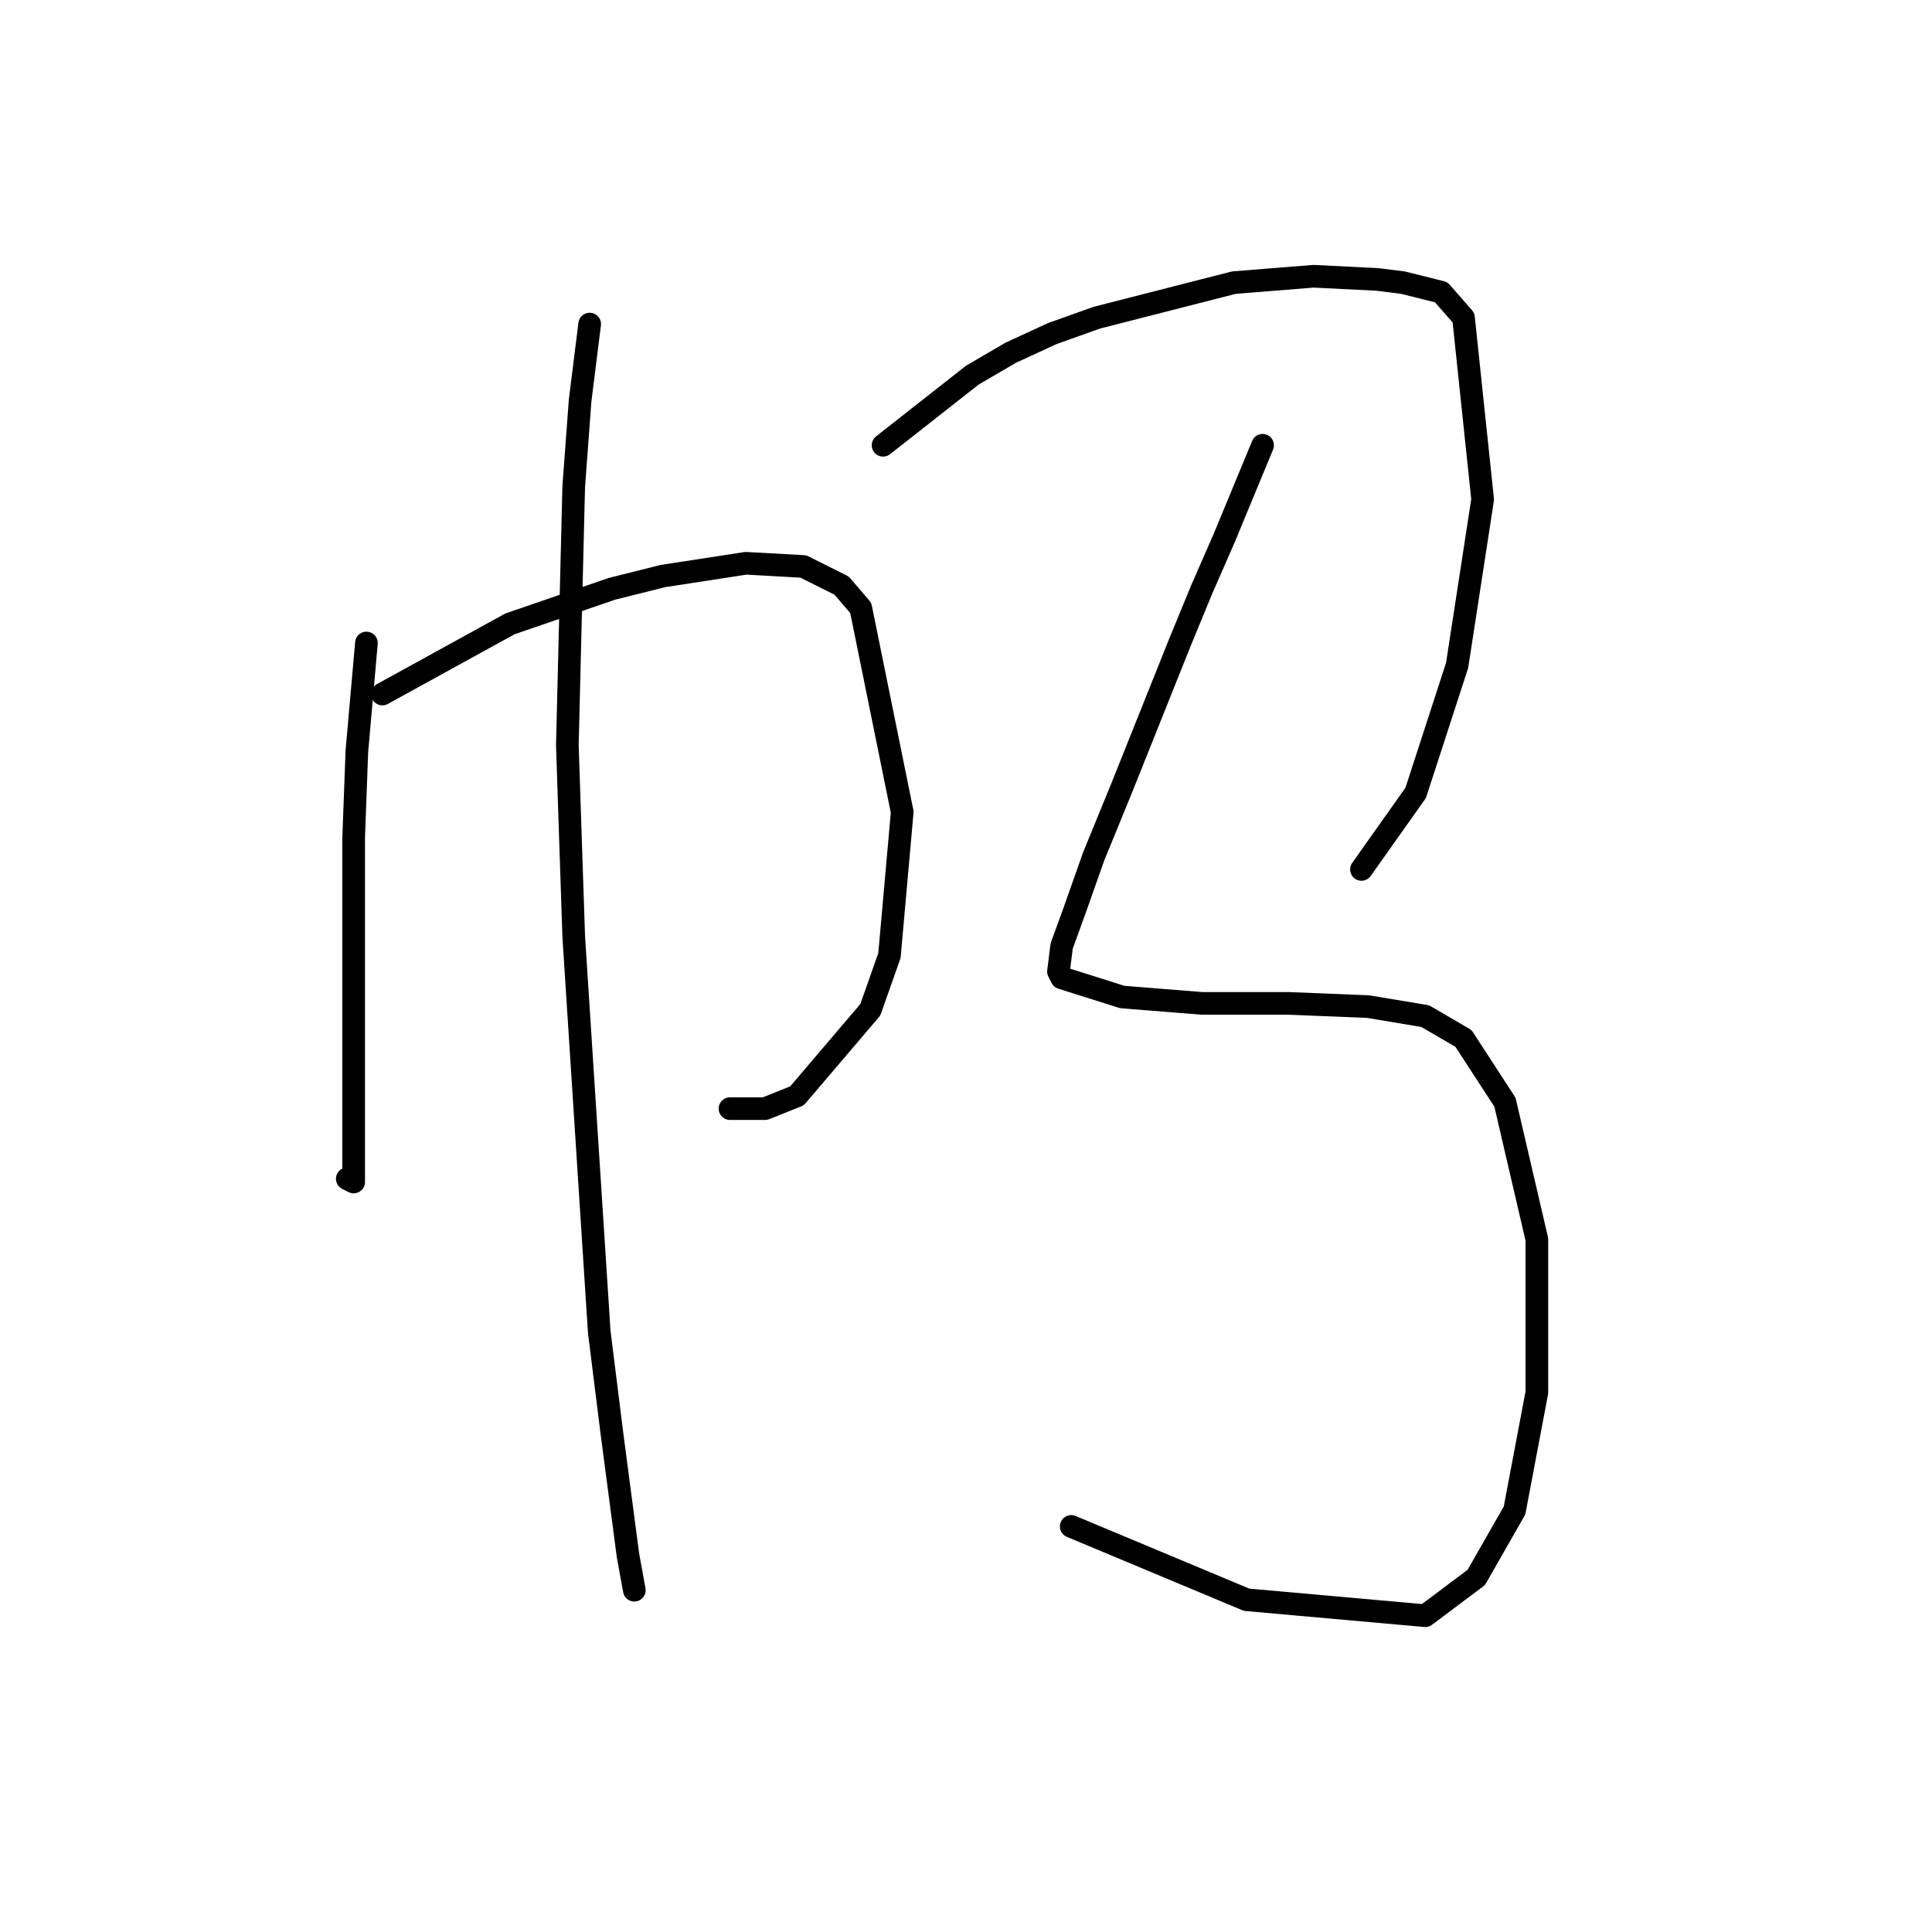 <?xml version="1.0" standalone="no"?>
    <svg width="256" height="256" xmlns="http://www.w3.org/2000/svg" version="1.1">
    <polyline stroke="black" stroke-width="3" stroke-linecap="round" fill="transparent" stroke-linejoin="round" points="48.553 85.202 47.286 99.57 46.863 110.979 46.863 134.644 46.863 149.012 46.863 153.238 46.863 156.619 46.018 156.196 46.018 156.196 " />
        <polyline stroke="black" stroke-width="3" stroke-linecap="round" fill="transparent" stroke-linejoin="round" points="50.666 91.963 67.57 82.666 81.092 78.018 87.854 76.327 98.841 74.637 106.447 75.06 111.518 77.595 114.054 80.553 119.548 107.599 117.857 126.615 115.322 133.799 105.602 145.209 101.376 146.899 96.728 146.899 96.728 146.899 " />
        <polyline stroke="black" stroke-width="3" stroke-linecap="round" fill="transparent" stroke-linejoin="round" points="78.134 42.943 76.867 53.085 76.021 64.495 75.176 98.724 76.021 124.08 79.402 176.48 81.092 190.003 83.205 206.061 84.05 210.71 84.05 210.71 " />
        <polyline stroke="black" stroke-width="3" stroke-linecap="round" fill="transparent" stroke-linejoin="round" points="117.012 59.001 128.844 49.705 133.915 46.746 139.409 44.211 145.325 42.098 163.496 37.45 174.061 36.604 182.513 37.027 185.893 37.45 190.965 38.717 193.923 42.098 196.458 66.185 193.077 88.16 187.584 105.063 180.4 115.205 180.4 115.205 " />
        <polyline stroke="black" stroke-width="3" stroke-linecap="round" fill="transparent" stroke-linejoin="round" points="167.3 59.001 162.229 71.256 159.271 78.018 156.312 85.202 148.706 104.218 144.903 113.515 142.367 120.699 140.677 125.347 140.254 128.728 140.677 129.573 148.706 132.109 159.271 132.954 170.68 132.954 181.245 133.376 188.852 134.644 193.923 137.602 199.416 146.054 203.642 164.225 203.642 184.509 200.684 200.145 195.613 209.019 188.852 214.09 165.187 211.977 141.945 202.258 141.945 202.258 " />
        </svg>